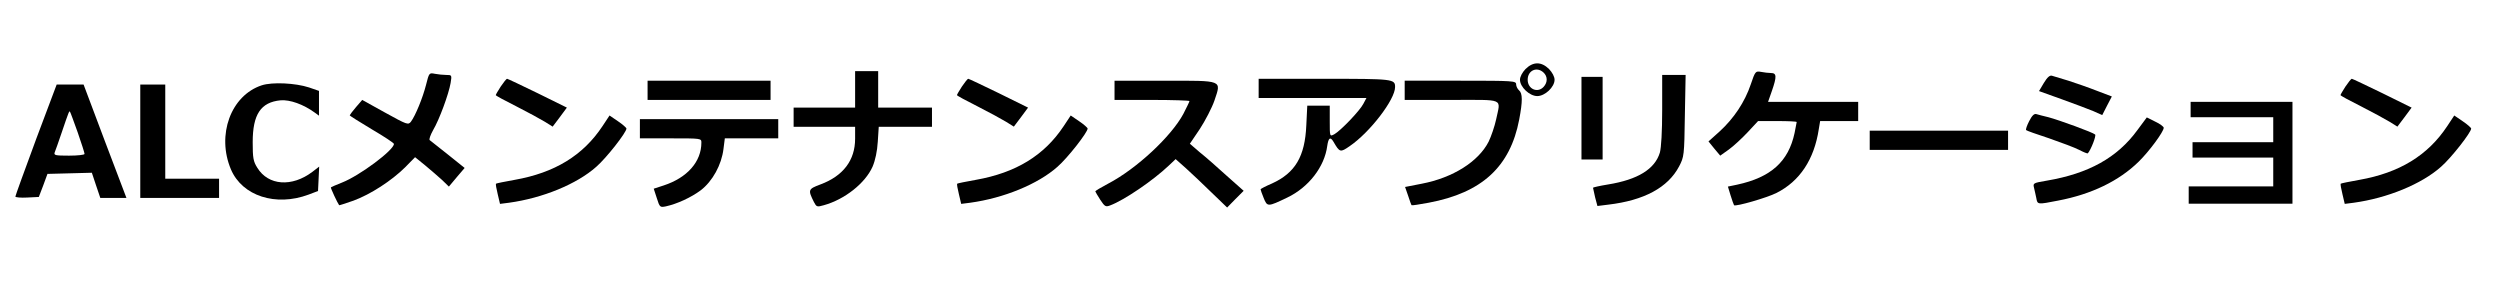 <?xml version="1.0" standalone="no"?>
<!DOCTYPE svg PUBLIC "-//W3C//DTD SVG 20010904//EN"
 "http://www.w3.org/TR/2001/REC-SVG-20010904/DTD/svg10.dtd">
<svg version="1.0" xmlns="http://www.w3.org/2000/svg"
 width="1301pt" height="154pt" viewBox="0 0 1301 154"
 preserveAspectRatio="xMidYMid meet">

<g transform="translate(0,154) scale(0.1,-0.1)"
fill="#000000" stroke="none">
<path d="M7939 1181 c-17 -18 -29 -40 -29 -56 0 -38 50 -85 90 -85 40 0 90 47
90 85 0 16 -12 38 -29 56 -40 39 -82 39 -122 0z m93 -18 c22 -20 23 -51 1 -75
-31 -34 -83 -12 -83 37 0 48 47 70 82 38z"/>
<path d="M4450 1075 l0 -95 -160 0 -160 0 0 -50 0 -50 160 0 160 0 0 -62 c0
-112 -62 -194 -181 -238 -64 -24 -65 -28 -33 -92 13 -25 16 -26 51 -16 109 30
216 115 254 201 14 33 24 80 27 130 l5 77 138 0 139 0 0 50 0 50 -140 0 -140
0 0 95 0 95 -60 0 -60 0 0 -95z"/>
<path d="M9111 1101 c-31 -92 -88 -177 -161 -244 l-59 -53 30 -37 31 -37 45
32 c25 18 69 59 99 91 l53 57 100 0 c56 0 101 -2 101 -5 0 -2 -5 -28 -11 -57
-32 -149 -123 -231 -299 -269 l-48 -10 14 -46 c8 -26 16 -48 18 -51 9 -8 172
39 221 64 121 61 196 174 220 332 l7 42 99 0 99 0 0 50 0 50 -234 0 -235 0 20
57 c26 75 25 93 -5 93 -13 0 -36 3 -52 6 -28 5 -30 3 -53 -65z"/>
<path d="M2217 1098 c-17 -67 -55 -160 -79 -192 -14 -17 -20 -15 -134 48
l-119 66 -32 -37 c-18 -21 -32 -40 -33 -43 0 -3 52 -35 115 -73 63 -37 115
-71 115 -76 0 -32 -178 -165 -270 -201 -30 -12 -56 -23 -58 -25 -3 -2 35 -83
43 -93 1 -1 35 10 75 24 89 33 197 103 268 173 l52 53 53 -43 c28 -23 68 -58
88 -76 l35 -34 41 49 41 48 -86 69 c-48 38 -91 72 -96 76 -4 4 4 27 18 52 32
54 81 187 91 245 7 42 6 42 -23 42 -16 0 -43 3 -59 6 -30 6 -30 5 -46 -58z"/>
<path d="M8650 969 c0 -115 -5 -197 -12 -223 -26 -86 -115 -141 -270 -166 -43
-7 -78 -15 -78 -17 0 -2 5 -25 11 -50 l12 -45 56 7 c187 22 311 89 369 199 26
50 27 56 30 264 l4 212 -61 0 -61 0 0 -181z"/>
<path d="M10636 1108 l-25 -42 117 -42 c64 -23 138 -51 165 -62 l47 -21 25 49
25 48 -79 30 c-43 17 -110 40 -147 52 -38 11 -77 23 -86 26 -11 3 -24 -8 -42
-38z"/>
<path d="M8230 925 l0 -215 55 0 55 0 0 215 0 215 -55 0 -55 0 0 -215z"/>
<path d="M2606 1090 c-14 -22 -26 -42 -26 -45 0 -3 48 -29 108 -59 59 -30 125
-66 148 -80 l40 -25 37 49 37 50 -152 75 c-84 41 -156 75 -159 75 -4 0 -18
-18 -33 -40z"/>
<path d="M5006 1090 c-14 -22 -26 -42 -26 -45 0 -3 48 -29 108 -59 59 -30 125
-66 148 -80 l40 -25 37 49 37 50 -152 75 c-84 41 -156 75 -159 75 -4 0 -18
-18 -33 -40z"/>
<path d="M6550 1080 l0 -50 280 0 281 0 -16 -30 c-18 -36 -120 -142 -152 -159
-23 -12 -23 -12 -23 69 l0 80 -59 0 -58 0 -5 -102 c-7 -163 -58 -248 -179
-303 -33 -14 -59 -28 -59 -30 0 -3 7 -23 16 -45 19 -47 21 -47 123 2 111 53
194 160 208 269 6 42 16 49 32 22 33 -57 36 -57 84 -24 106 72 237 243 237
308 0 42 -9 43 -367 43 l-343 0 0 -50z"/>
<path d="M12206 1090 c-14 -22 -26 -42 -26 -45 0 -3 48 -29 108 -59 59 -30
125 -66 148 -80 l40 -25 37 49 37 50 -152 75 c-84 41 -156 75 -159 75 -4 0
-18 -18 -33 -40z"/>
<path d="M3370 1070 l0 -50 320 0 320 0 0 50 0 50 -320 0 -320 0 0 -50z"/>
<path d="M5800 1070 l0 -50 195 0 c107 0 195 -3 195 -6 0 -3 -15 -34 -32 -67
-63 -117 -243 -285 -390 -362 -38 -20 -68 -38 -68 -41 0 -2 12 -22 26 -44 23
-35 28 -38 51 -29 73 27 224 130 305 207 l36 34 54 -48 c29 -26 89 -83 133
-126 l81 -78 43 44 43 43 -89 79 c-48 44 -111 99 -140 122 l-51 44 52 77 c28
43 63 110 76 148 36 108 48 103 -261 103 l-259 0 0 -50z"/>
<path d="M7310 1070 l0 -50 245 0 c280 0 254 11 231 -101 -8 -37 -26 -89 -39
-116 -53 -104 -186 -188 -348 -219 l-87 -17 16 -46 c8 -25 16 -47 18 -49 1 -2
41 4 89 13 277 52 424 187 471 433 18 95 18 136 -1 152 -8 7 -15 21 -15 31 0
18 -13 19 -290 19 l-290 0 0 -50z"/>
<path d="M1362 1096 c-161 -53 -236 -259 -160 -438 59 -138 233 -194 403 -131
l50 19 3 63 3 64 -35 -27 c-107 -81 -230 -72 -287 21 -21 33 -24 51 -24 133 0
145 42 208 145 218 49 4 119 -21 178 -64 l22 -16 0 64 0 65 -52 18 c-71 23
-191 29 -246 11z"/>
<path d="M187 813 c-59 -159 -107 -292 -107 -296 0 -4 28 -7 61 -5 l61 3 23
60 22 60 116 3 115 3 22 -66 22 -65 68 0 68 0 -112 295 -111 295 -70 0 -70 0
-108 -287z m217 39 c20 -57 36 -108 36 -113 0 -5 -36 -9 -81 -9 -73 0 -80 2
-74 18 4 9 20 55 36 102 38 112 39 113 43 109 2 -2 20 -51 40 -107z"/>
<path d="M730 805 l0 -295 205 0 205 0 0 50 0 50 -140 0 -140 0 0 245 0 245
-65 0 -65 0 0 -295z"/>
<path d="M11400 970 l0 -40 215 0 215 0 0 -65 0 -65 -210 0 -210 0 0 -40 0
-40 210 0 210 0 0 -75 0 -75 -220 0 -220 0 0 -45 0 -45 270 0 270 0 0 265 0
265 -265 0 -265 0 0 -40z"/>
<path d="M10560 910 c-12 -23 -19 -44 -16 -47 2 -3 56 -22 120 -43 63 -22 133
-48 156 -60 23 -12 43 -20 45 -18 16 18 45 92 38 98 -11 11 -187 75 -243 90
-25 6 -53 13 -62 16 -12 4 -23 -7 -38 -36z"/>
<path d="M3135 883 c-101 -152 -248 -242 -457 -279 -51 -9 -95 -18 -97 -20 -2
-2 2 -26 9 -54 l12 -51 47 6 c175 24 353 97 454 187 53 46 157 179 157 199 0
4 -20 22 -44 38 l-44 30 -37 -56z"/>
<path d="M5535 883 c-101 -152 -248 -242 -457 -279 -51 -9 -95 -18 -97 -20 -2
-2 2 -26 9 -54 l12 -51 47 6 c175 24 353 97 454 187 53 46 157 179 157 199 0
4 -20 22 -44 38 l-44 30 -37 -56z"/>
<path d="M12735 883 c-101 -152 -248 -242 -457 -279 -51 -9 -95 -18 -97 -20
-2 -2 2 -26 9 -54 l12 -51 47 6 c175 24 353 97 454 187 53 46 157 179 157 199
0 4 -20 22 -44 38 l-44 30 -37 -56z"/>
<path d="M11123 863 c-105 -144 -254 -226 -471 -263 -71 -12 -73 -13 -67 -37
3 -14 9 -38 12 -54 6 -34 6 -34 113 -13 174 33 317 102 420 203 56 55 130 156
130 176 0 6 -20 21 -44 32 l-44 22 -49 -66z"/>
<path d="M3330 870 l0 -50 160 0 c159 0 160 0 160 -22 0 -100 -74 -183 -196
-223 l-52 -17 16 -49 c15 -48 17 -49 47 -43 59 13 131 46 182 84 61 47 108
132 118 215 l7 55 139 0 139 0 0 50 0 50 -360 0 -360 0 0 -50z"/>
<path d="M9730 810 l0 -50 360 0 360 0 0 50 0 50 -360 0 -360 0 0 -50z"/>
</g>
</svg>
